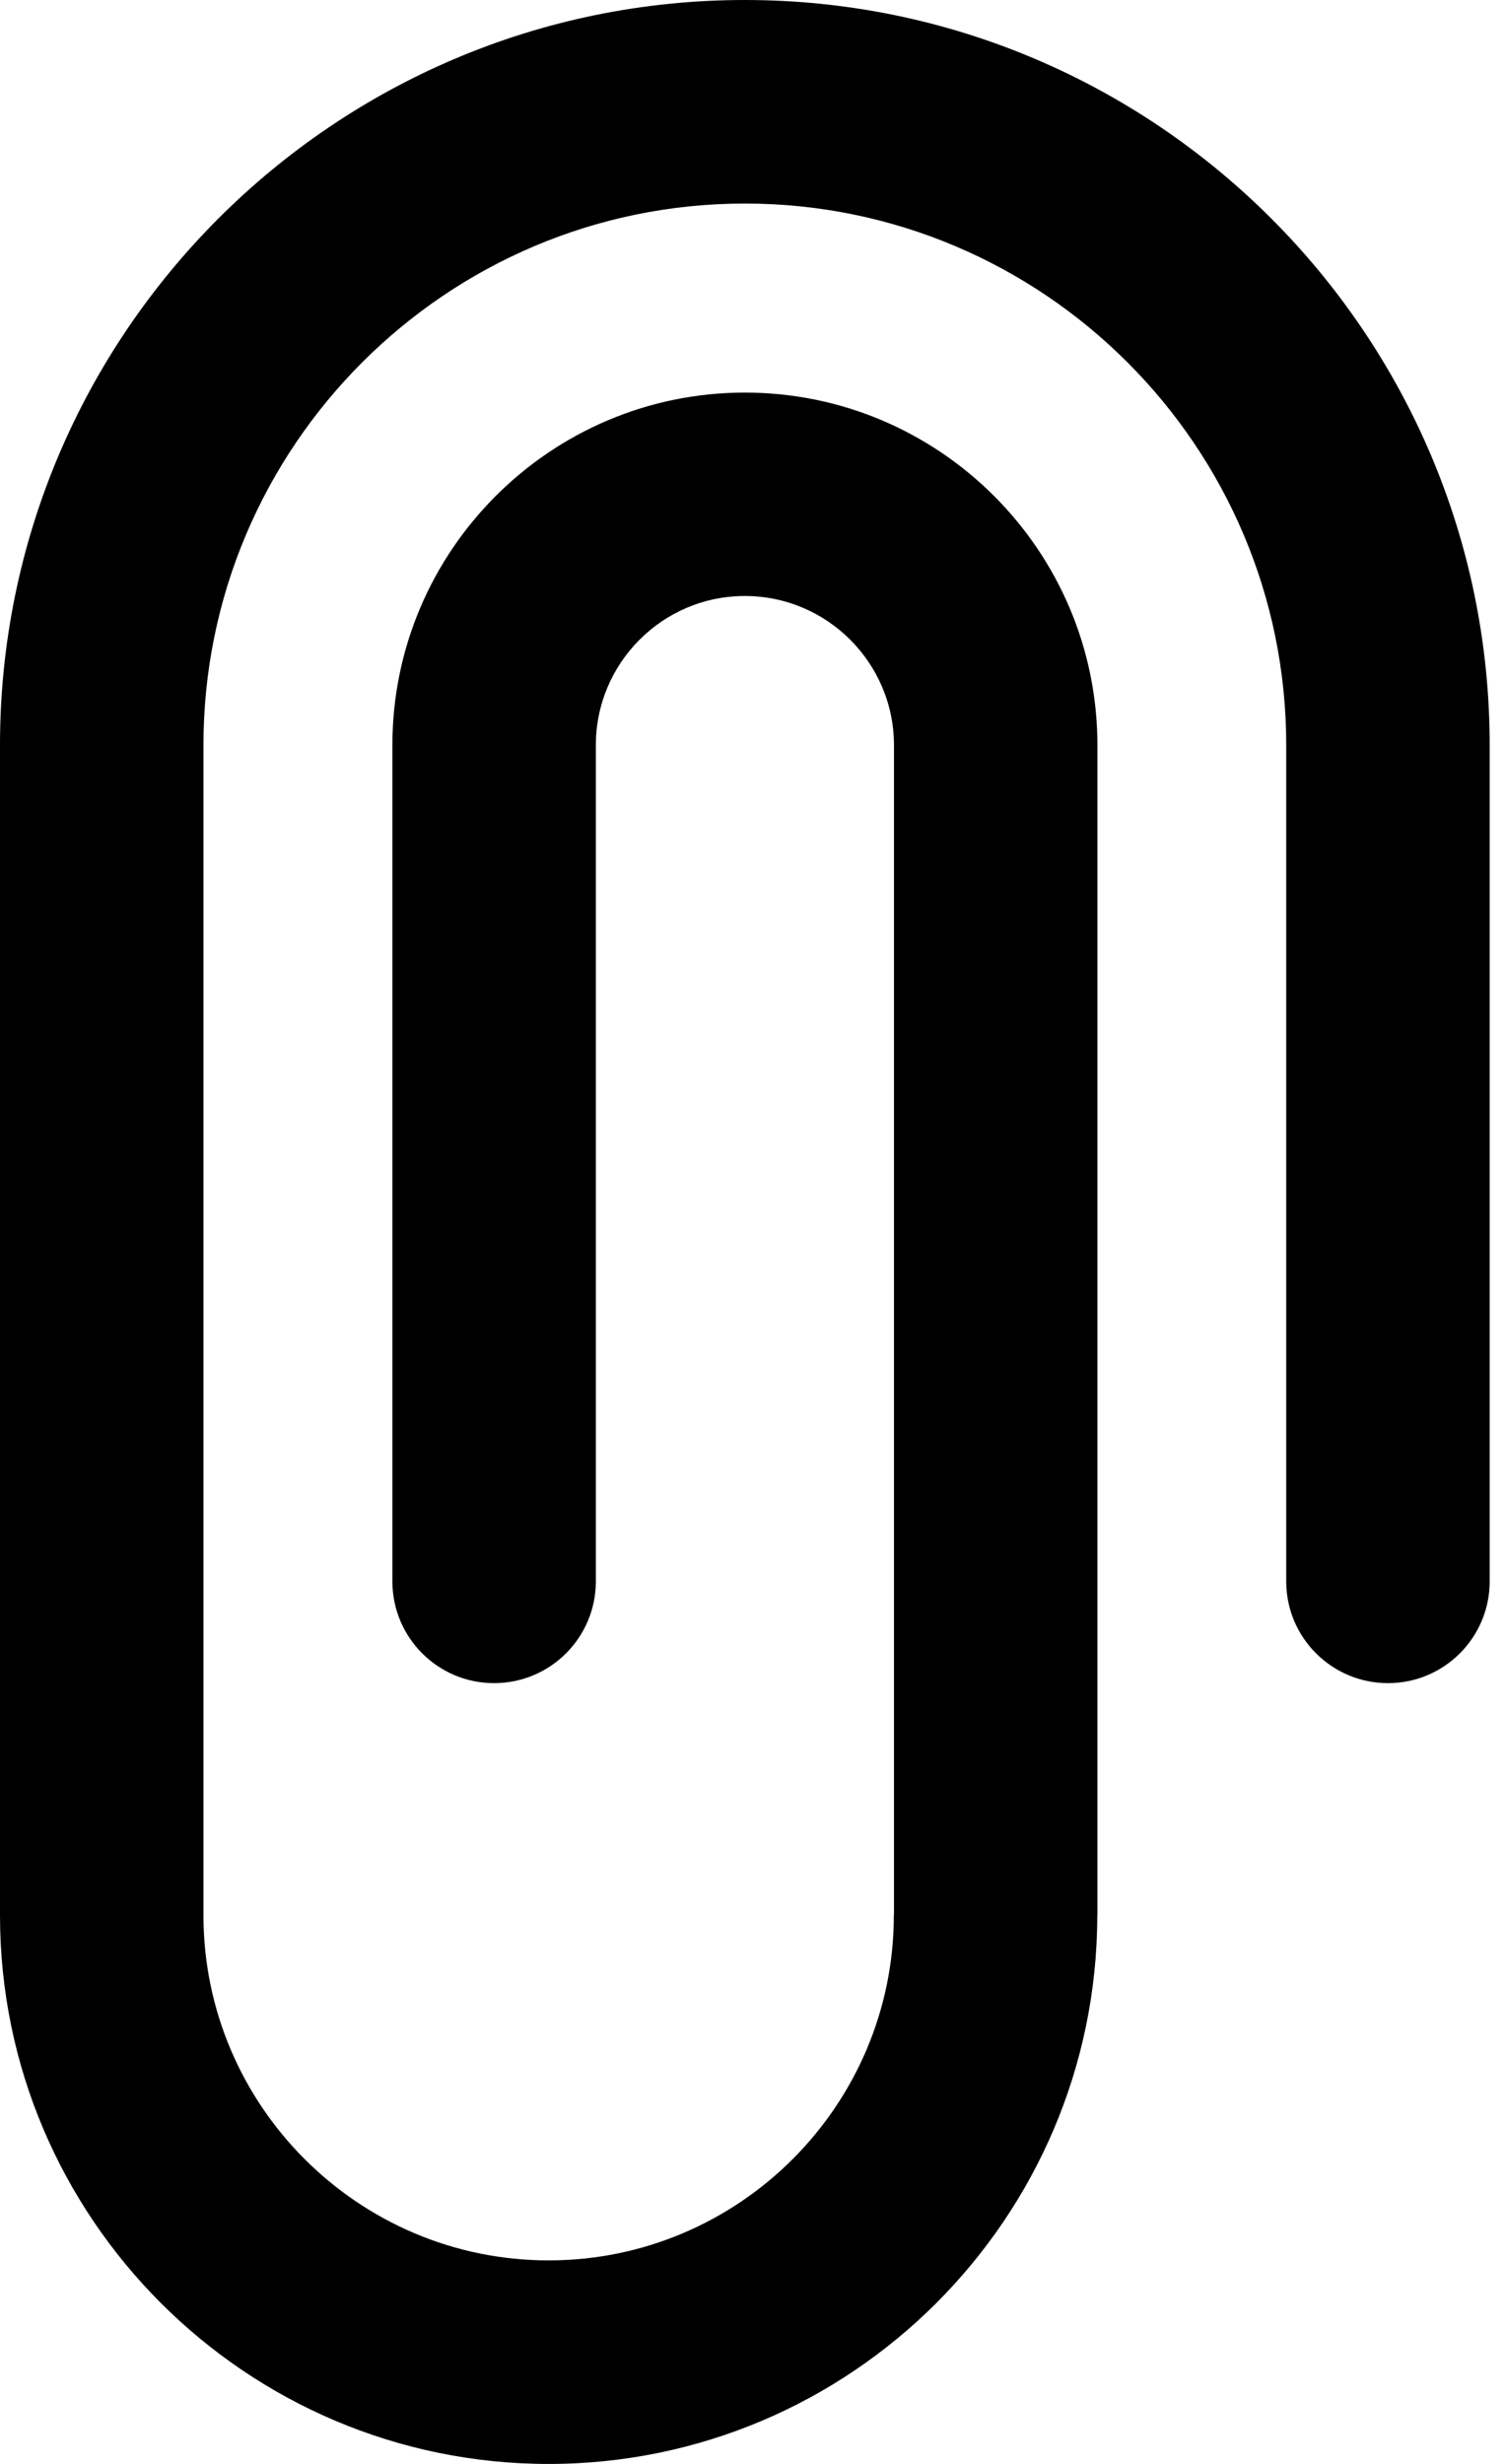 <svg width="11" height="18" viewBox="0 0 11 18" fill="none" xmlns="http://www.w3.org/2000/svg">
<path d="M5.444 0C2.442 0 0 2.442 0 5.444V13.991C0 16.202 1.799 18 4.01 18C6.218 18 8.015 16.206 8.02 13.999C8.02 13.996 8.021 13.993 8.021 13.991V5.444C8.021 4.023 6.865 2.868 5.444 2.868C4.024 2.868 2.868 4.023 2.868 5.444V11.553C2.868 11.963 3.201 12.296 3.611 12.296C4.022 12.296 4.355 11.963 4.355 11.553V5.444C4.355 4.843 4.843 4.354 5.444 4.354C6.045 4.354 6.534 4.843 6.534 5.444V13.986C6.534 13.988 6.533 13.989 6.533 13.991C6.533 15.382 5.401 16.513 4.01 16.513C2.619 16.513 1.487 15.381 1.487 13.991V5.444C1.487 3.262 3.262 1.487 5.444 1.487C7.626 1.487 9.401 3.262 9.401 5.444V11.553C9.401 11.963 9.734 12.296 10.145 12.296C10.555 12.296 10.888 11.963 10.888 11.553V5.444C10.888 2.442 8.446 0 5.444 0Z" fill="currentColor"/>
</svg>
